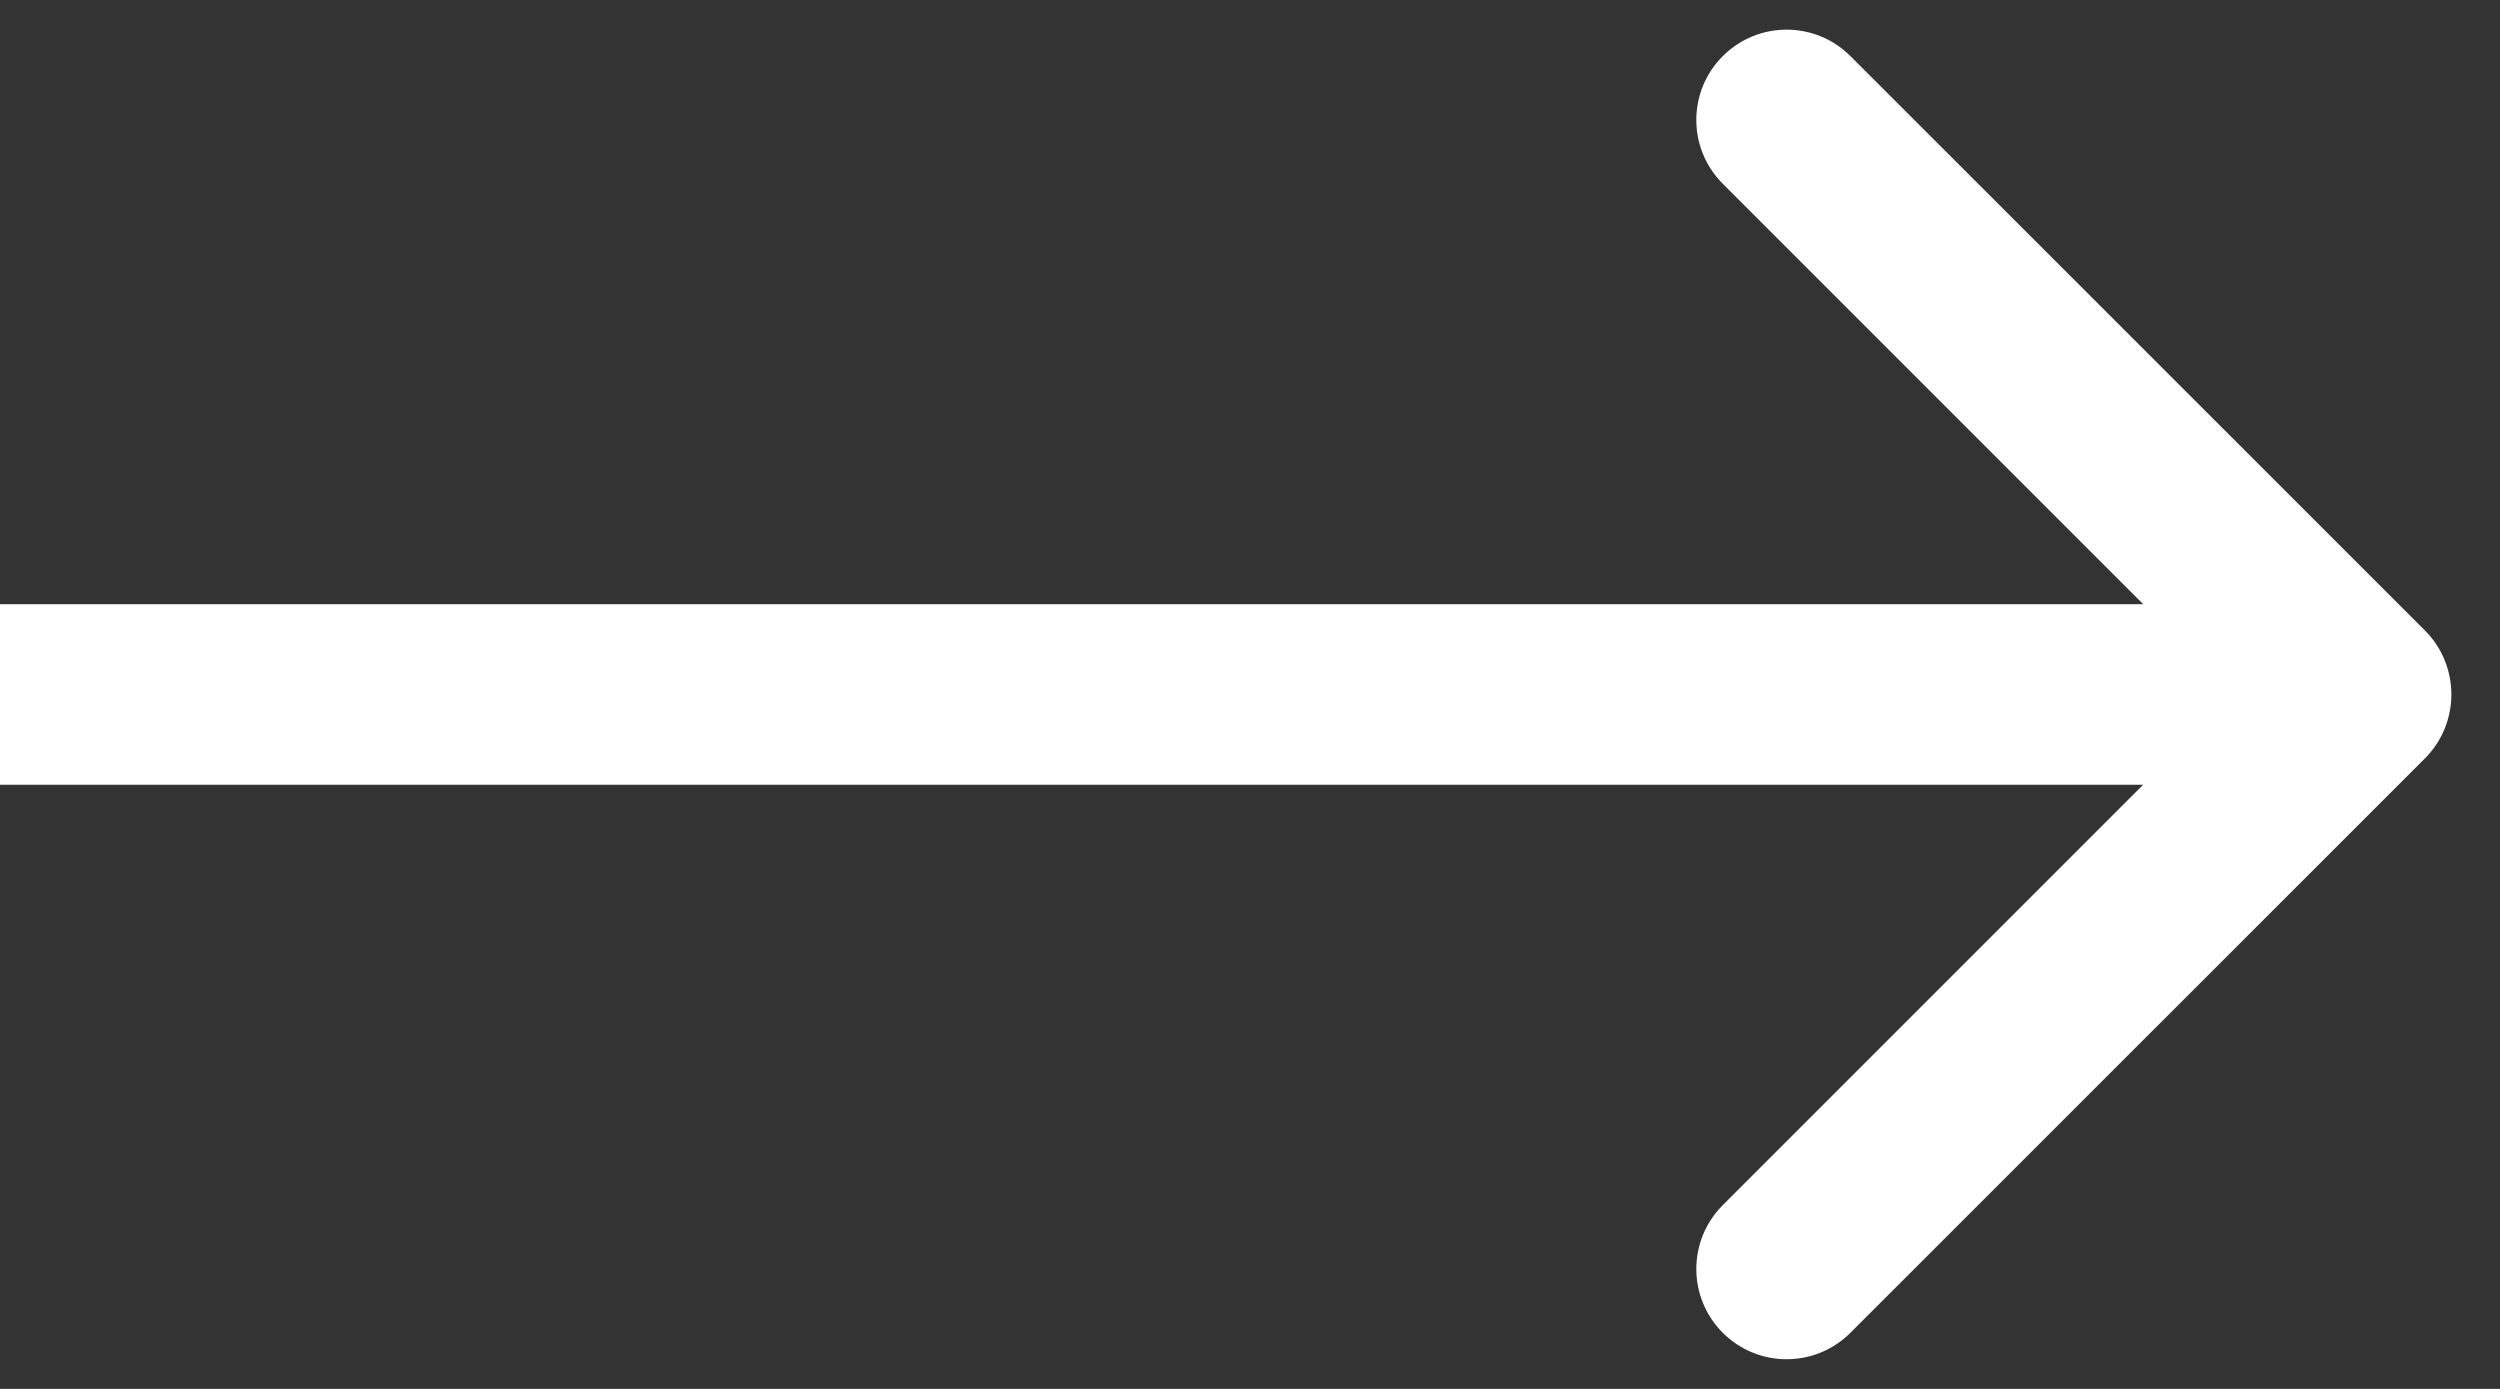 <svg width="18" height="10" viewBox="0 0 18 10" fill="none" xmlns="http://www.w3.org/2000/svg">
<rect x="0" y="0" width="18" height="10" fill="#333333" stroke="none"/>
<path d="M17.46 5.46C17.713 5.206 17.713 4.794 17.46 4.54L13.323 0.404C13.069 0.15 12.658 0.15 12.404 0.404C12.15 0.658 12.15 1.069 12.404 1.323L16.081 5L12.404 8.677C12.15 8.931 12.15 9.342 12.404 9.596C12.658 9.85 13.069 9.85 13.323 9.596L17.46 5.46ZM5.68248e-08 5.65L17 5.65L17 4.35L-5.68248e-08 4.35L5.68248e-08 5.65Z" fill="white"/>
</svg>
